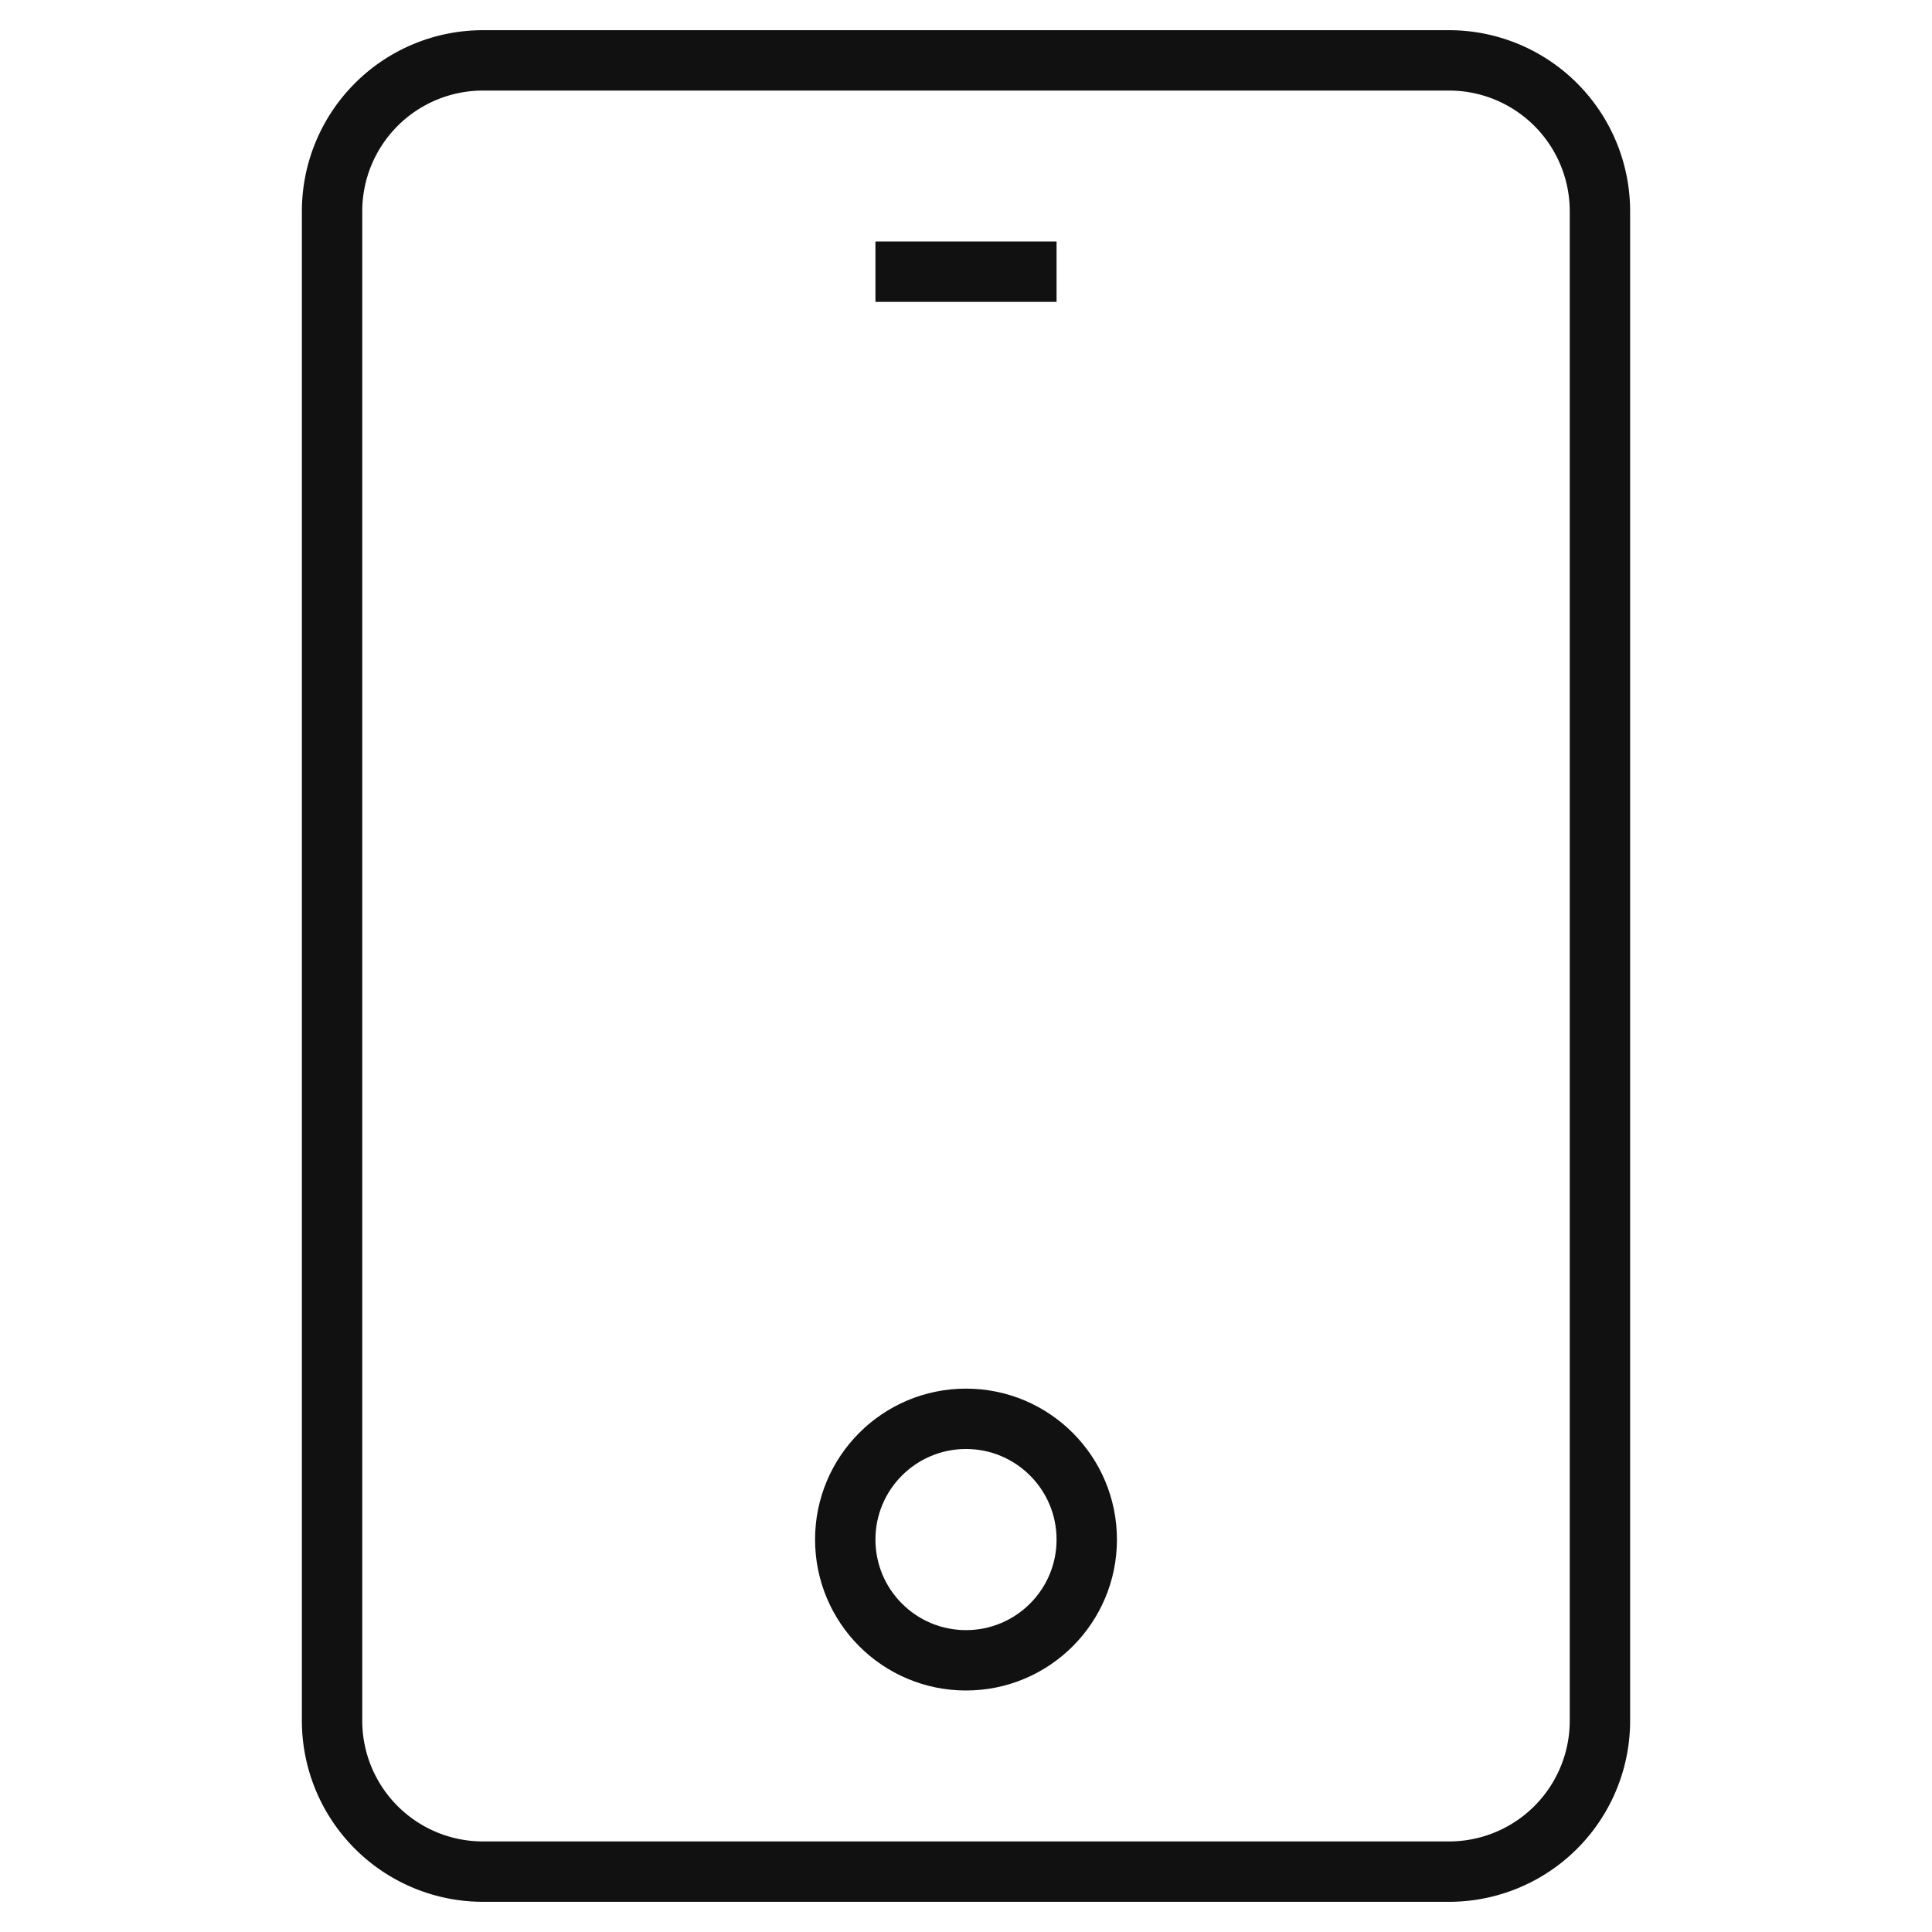 <svg xmlns="http://www.w3.org/2000/svg" viewBox="0 0 64 64"><g class="nc-icon-wrapper" stroke-linecap="square" stroke-linejoin="miter" stroke-width="2" fill="#111111" stroke="#111111"><line data-color="color-2" x1="30" y1="9" x2="34" y2="9" fill="none" stroke-miterlimit="10"/><path d="M48,62H16a5,5,0,0,1-5-5V7a5,5,0,0,1,5-5H48a5,5,0,0,1,5,5V57A5,5,0,0,1,48,62Z" fill="none" stroke="#111111" stroke-miterlimit="10"/><circle data-color="color-2" cx="32" cy="51" r="4" fill="none" stroke-miterlimit="10"/></g></svg>
